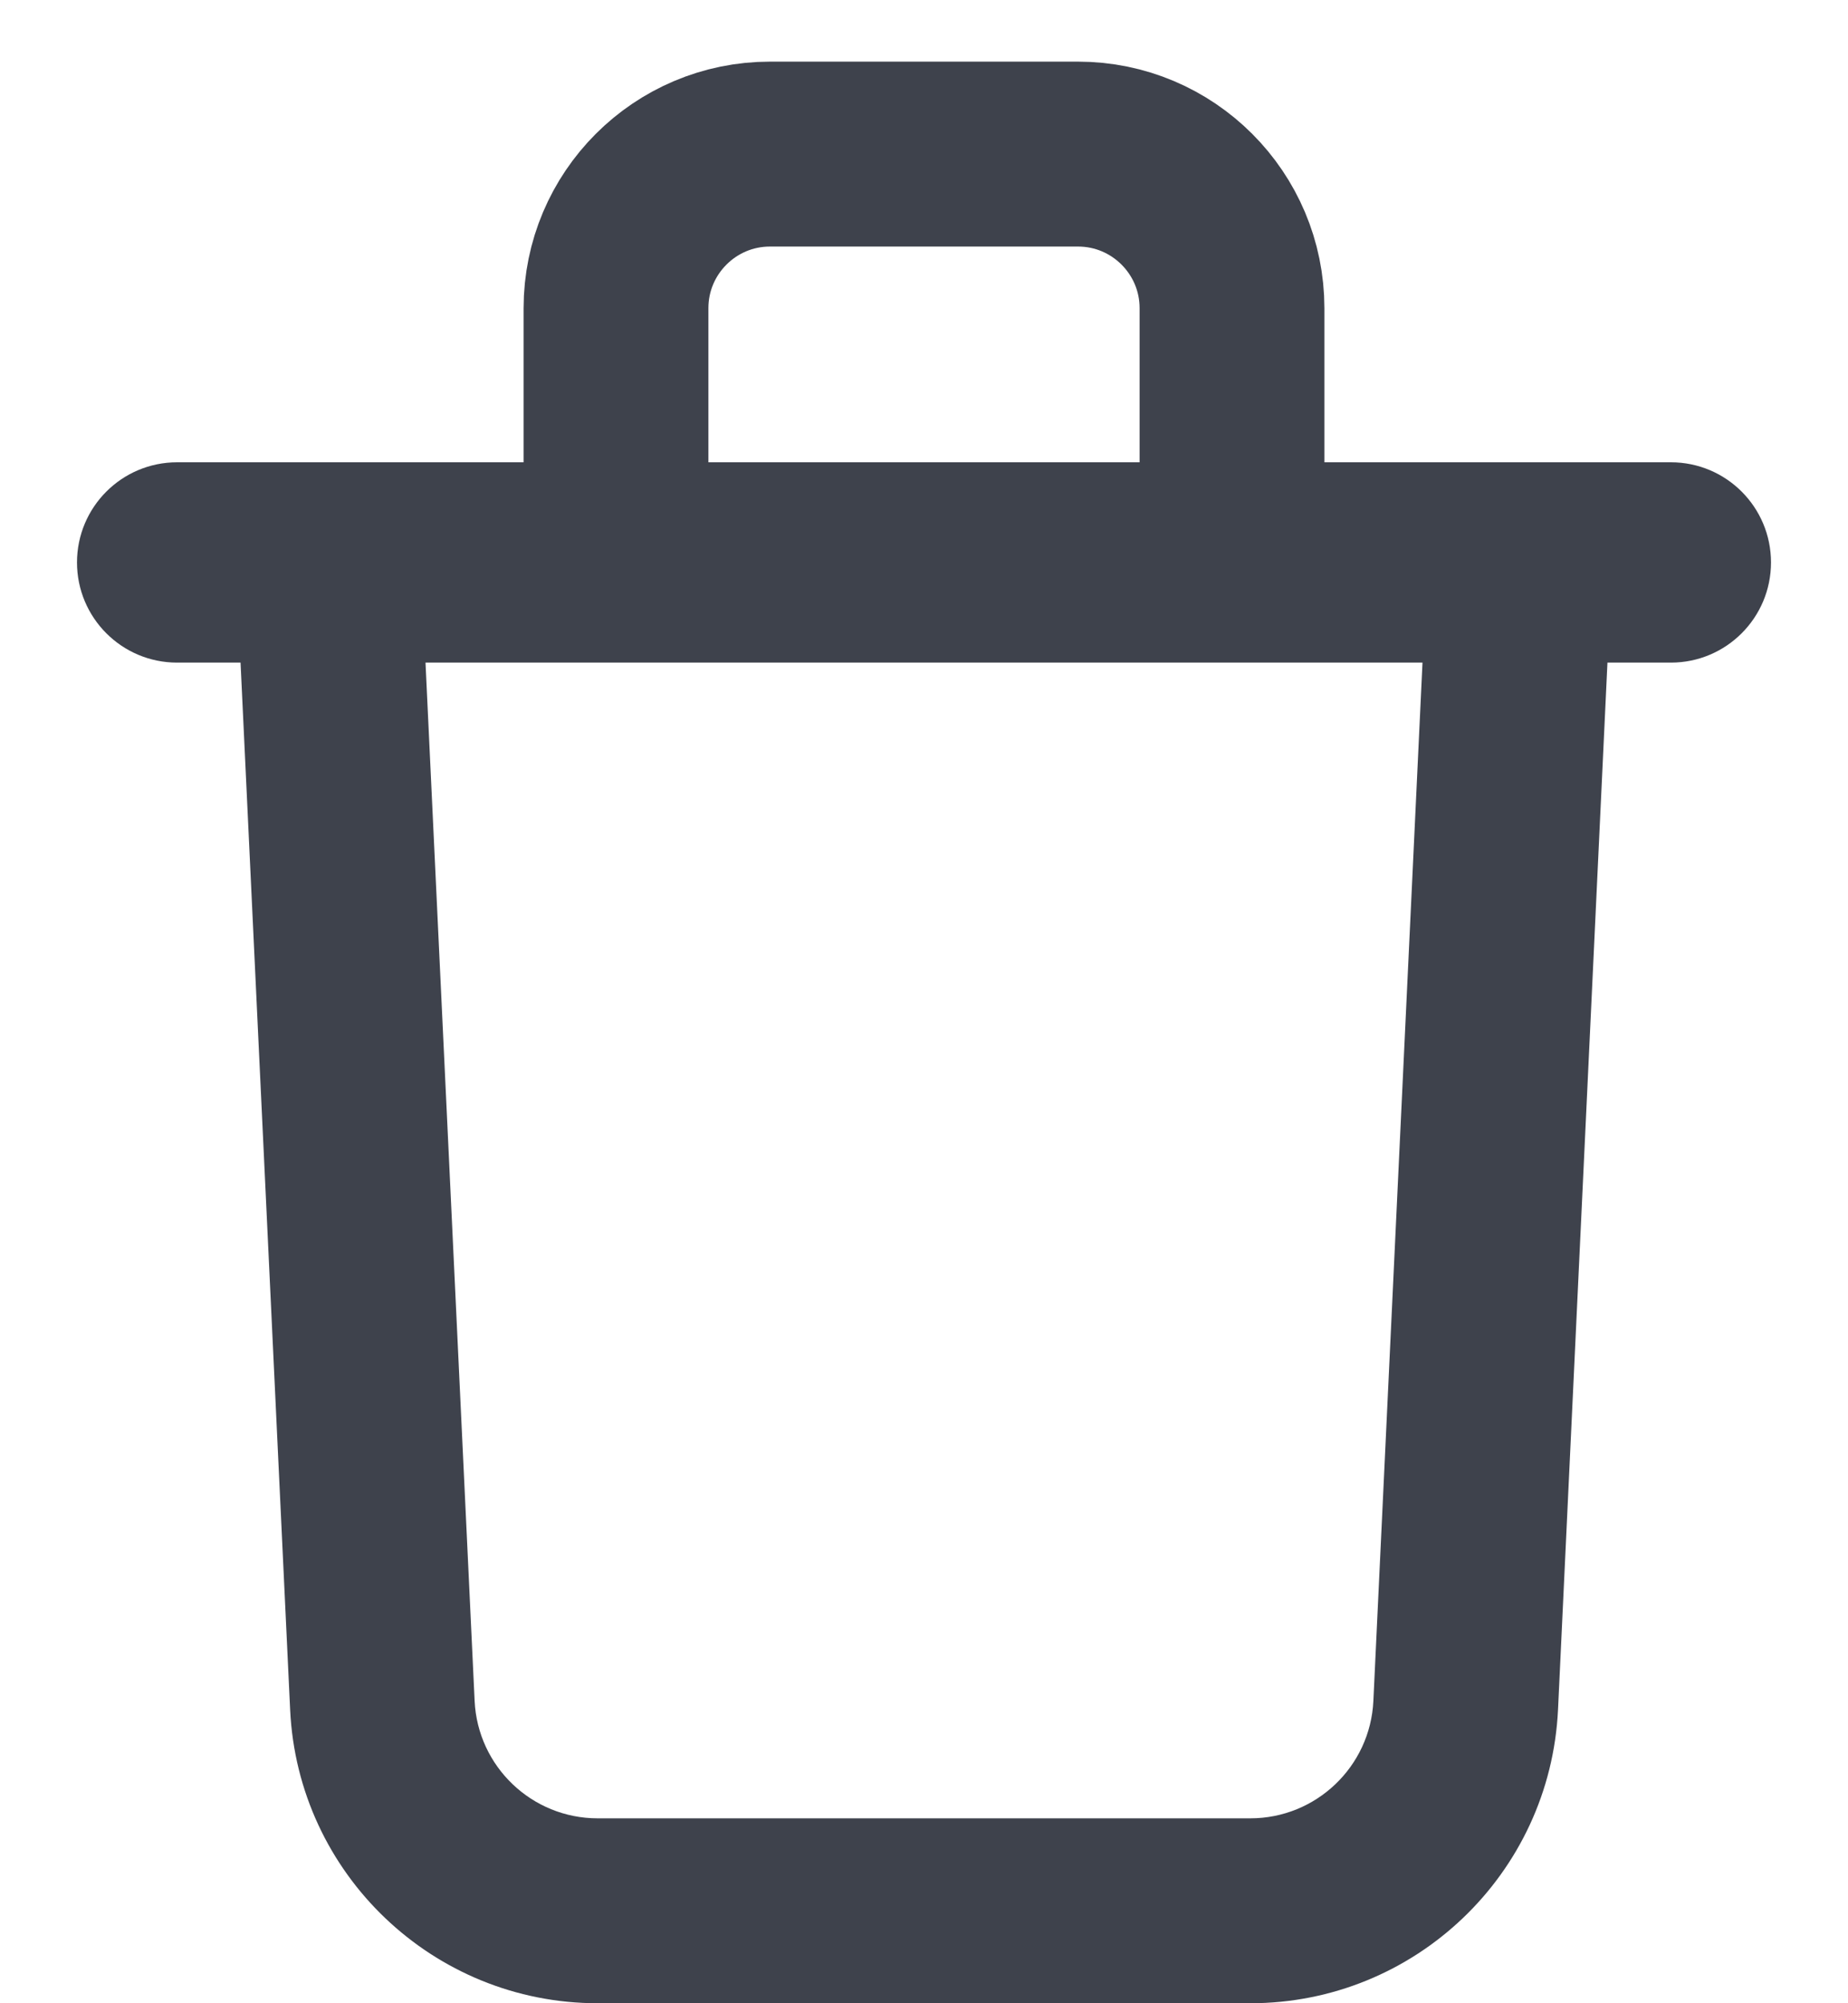 <svg width="12" height="13" viewBox="0 0 12 13" fill="none" xmlns="http://www.w3.org/2000/svg">
    <path d="M4 3L4 2C4 1.448 4.448 1 5 1L7 1C7.552 1 8 1.448 8 2V3" stroke="#3E424C" stroke-width="1.2"/>
    <path fill-rule="evenodd" clip-rule="evenodd"
          d="M1.15 3C0.791 3 0.5 3.291 0.5 3.65C0.5 4.009 0.791 4.3 1.15 4.3H1.562L1.884 11.095C1.934 12.161 2.814 13 3.881 13H8.119C9.187 13 10.066 12.161 10.117 11.095L10.438 4.3H10.85C11.209 4.3 11.5 4.009 11.5 3.65C11.5 3.291 11.209 3 10.85 3H10.5H9.299H2.701H1.5H1.15ZM2.763 4.3H9.237L8.918 11.038C8.898 11.464 8.546 11.8 8.119 11.8H3.881C3.454 11.8 3.102 11.464 3.082 11.038L2.763 4.3Z"
          fill="#3E424C"/>
</svg>